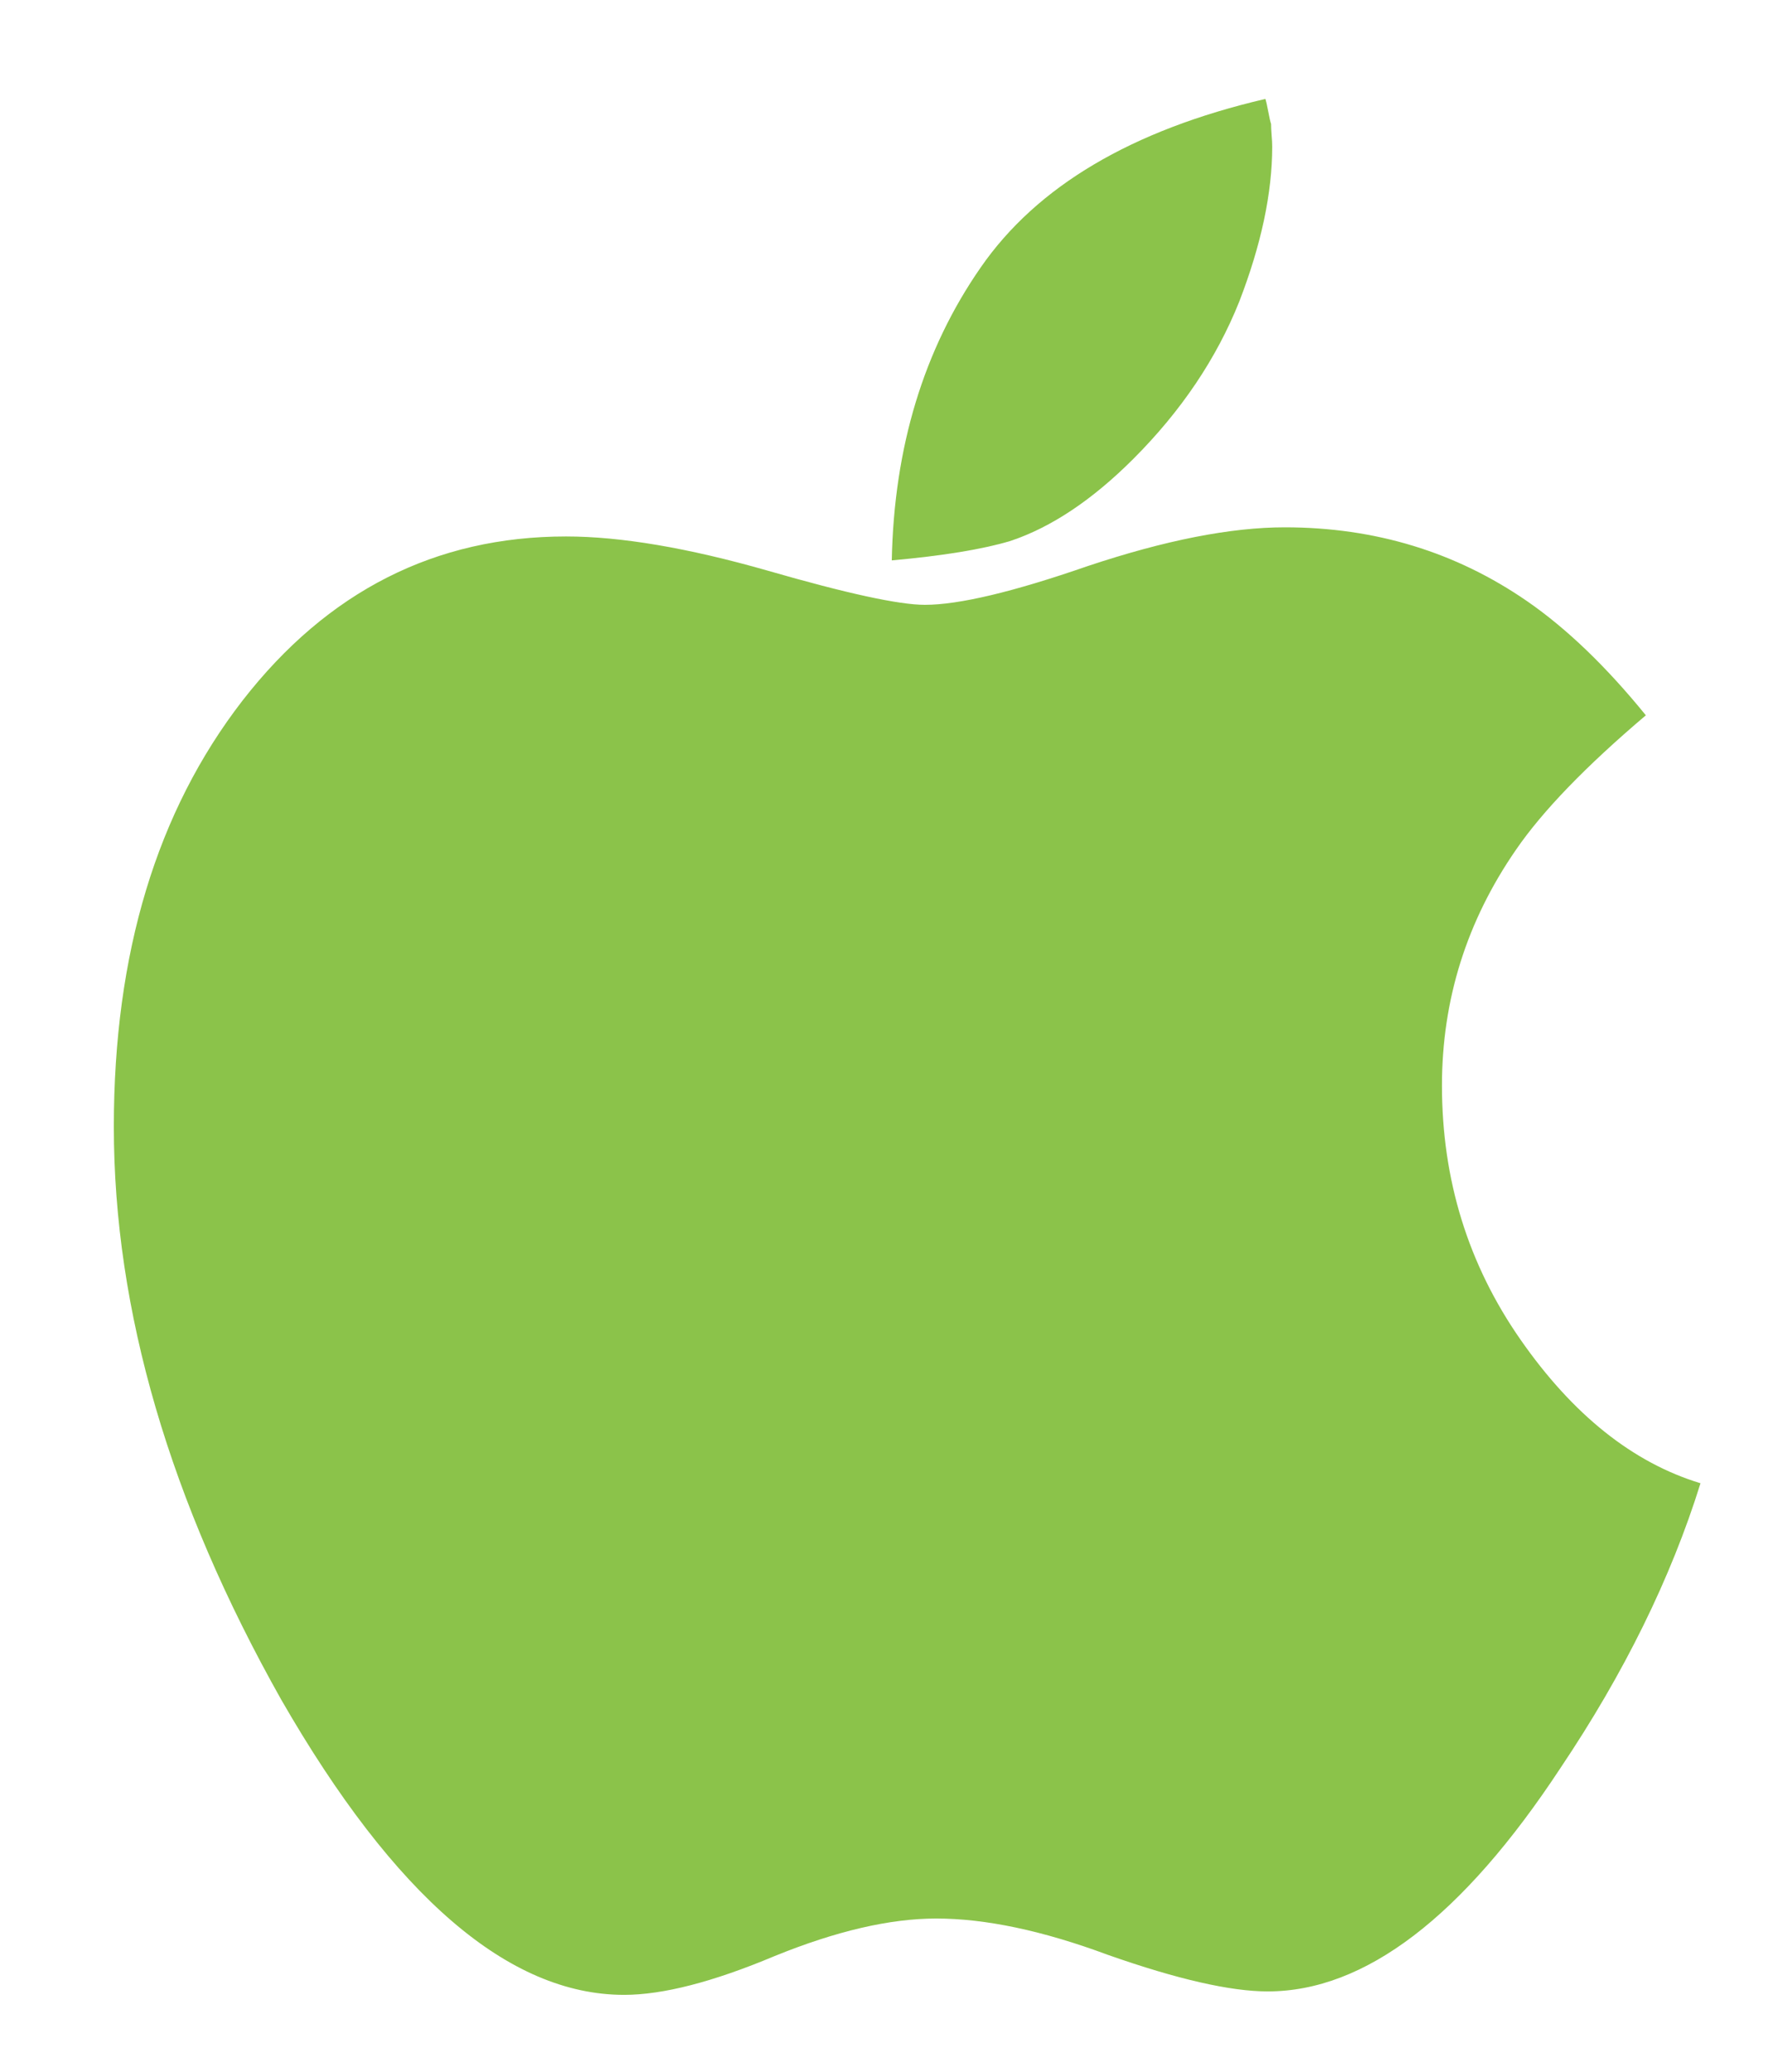 <?xml version="1.0" encoding="UTF-8" standalone="no"?>
<!-- Created with Inkscape (http://www.inkscape.org/) -->

<svg
   xmlns:dc="http://purl.org/dc/elements/1.1/"
   xmlns:cc="http://creativecommons.org/ns#"
   xmlns:rdf="http://www.w3.org/1999/02/22-rdf-syntax-ns#"
   xmlns:svg="http://www.w3.org/2000/svg"
   xmlns="http://www.w3.org/2000/svg"
   xmlns:sodipodi="http://sodipodi.sourceforge.net/DTD/sodipodi-0.dtd"
   xmlns:inkscape="http://www.inkscape.org/namespaces/inkscape"
   width="8.42mm"
   height="9.864mm"
   viewBox="0 0 8.42 9.864"
   version="1.1"
   id="svg9712"
   inkscape:version="0.92.2 (5c3e80d, 2017-08-06)"
   sodipodi:docname="iosIcon.svg">
  <defs
     id="defs9706" />
  <sodipodi:namedview
     id="base"
     pagecolor="#ffffff"
     bordercolor="#666666"
     borderopacity="1.0"
     inkscape:pageopacity="0.0"
     inkscape:pageshadow="2"
     inkscape:zoom="1.979899"
     inkscape:cx="159.13388"
     inkscape:cy="57.670198"
     inkscape:document-units="mm"
     inkscape:current-layer="layer1"
     showgrid="false"
     inkscape:window-width="1366"
     inkscape:window-height="704"
     inkscape:window-x="0"
     inkscape:window-y="27"
     inkscape:window-maximized="1" />
  <g
     inkscape:label="Layer 1"
     inkscape:groupmode="layer"
     id="layer1"
     transform="translate(0,-287.136)">
    <g
       id="g5335-3-5"
       transform="matrix(0.019,0,0,0.019,-0.193,287.607)"
       style="fill:#8bc34a;fill-opacity:1">
      <g
         id="g5277-1-3"
         style="fill:#8bc34a;fill-opacity:1">
        <g
           id="g5275-92-5"
           style="fill:#8bc34a;fill-opacity:1">
          <path
             id="path5271-66-7"
             d="m 391.29,310.91 c -13.135,-18.842 -19.698,-40.07 -19.698,-63.666 0,-21.508 6.194,-41.213 18.556,-59.102 6.662,-9.707 17.514,-20.934 32.551,-33.689 -9.896,-12.178 -19.793,-21.695 -29.697,-28.549 -17.891,-12.37 -38.164,-18.555 -60.812,-18.555 -13.511,0 -29.979,3.234 -49.389,9.71 -18.654,6.471 -32.265,9.71 -40.826,9.71 -6.475,0 -19.606,-2.853 -39.401,-8.566 -19.985,-5.711 -36.831,-8.564 -50.535,-8.564 -32.738,0 -59.766,13.706 -81.083,41.112 -21.508,27.79 -32.264,63.382 -32.264,106.78 0,46.062 13.993,93.928 41.971,143.607 28.358,49.297 57.005,73.949 85.936,73.949 9.707,0 22.27,-3.237 37.685,-9.708 15.42,-6.276 28.933,-9.421 40.545,-9.421 12.368,0 26.741,3.045 43.109,9.133 17.319,6.085 30.646,9.131 39.971,9.131 24.362,0 48.824,-18.654 73.374,-55.959 15.985,-23.791 27.692,-47.582 35.115,-71.376 -16.94,-5.143 -31.974,-17.134 -45.108,-35.977 z"
             inkscape:connector-curvature="0"
             style="fill:#8bc34a;fill-opacity:1" />
          <path
             id="path5273-74-6"
             d="m 294.213,90.219 c 11.994,-11.991 20.844,-25.126 26.556,-39.399 5.517,-14.275 8.271,-27.22 8.271,-38.832 0,-0.759 -0.041,-1.712 -0.144,-2.855 C 328.81,7.991 328.759,7.042 328.759,6.28 328.567,5.708 328.331,4.661 328.047,3.14 327.763,1.619 327.526,0.572 327.331,0 c -33.499,7.808 -57.29,21.892 -71.376,42.259 -14.271,20.557 -21.698,45.013 -22.27,73.373 12.753,-1.143 22.646,-2.758 29.692,-4.853 10.286,-3.427 20.552,-10.282 30.836,-20.56 z"
             inkscape:connector-curvature="0"
             style="fill:#8bc34a;fill-opacity:1" />
        </g>
      </g>
      <g
         id="g5279-1-9"
         style="fill:#8bc34a;fill-opacity:1" />
      <g
         id="g5281-31-5"
         style="fill:#8bc34a;fill-opacity:1" />
      <g
         id="g5283-4-1"
         style="fill:#8bc34a;fill-opacity:1" />
      <g
         id="g5285-9-1"
         style="fill:#8bc34a;fill-opacity:1" />
      <g
         id="g5287-1-5"
         style="fill:#8bc34a;fill-opacity:1" />
      <g
         id="g5289-1-5"
         style="fill:#8bc34a;fill-opacity:1" />
      <g
         id="g5291-10-9"
         style="fill:#8bc34a;fill-opacity:1" />
      <g
         id="g5293-2-0"
         style="fill:#8bc34a;fill-opacity:1" />
      <g
         id="g5295-1-6"
         style="fill:#8bc34a;fill-opacity:1" />
      <g
         id="g5297-2-6"
         style="fill:#8bc34a;fill-opacity:1" />
      <g
         id="g5299-5-2"
         style="fill:#8bc34a;fill-opacity:1" />
      <g
         id="g5301-7-7"
         style="fill:#8bc34a;fill-opacity:1" />
      <g
         id="g5303-3-7"
         style="fill:#8bc34a;fill-opacity:1" />
      <g
         id="g5305-5-6"
         style="fill:#8bc34a;fill-opacity:1" />
      <g
         id="g5307-0-7"
         style="fill:#8bc34a;fill-opacity:1" />
    </g>
  </g>
</svg>
